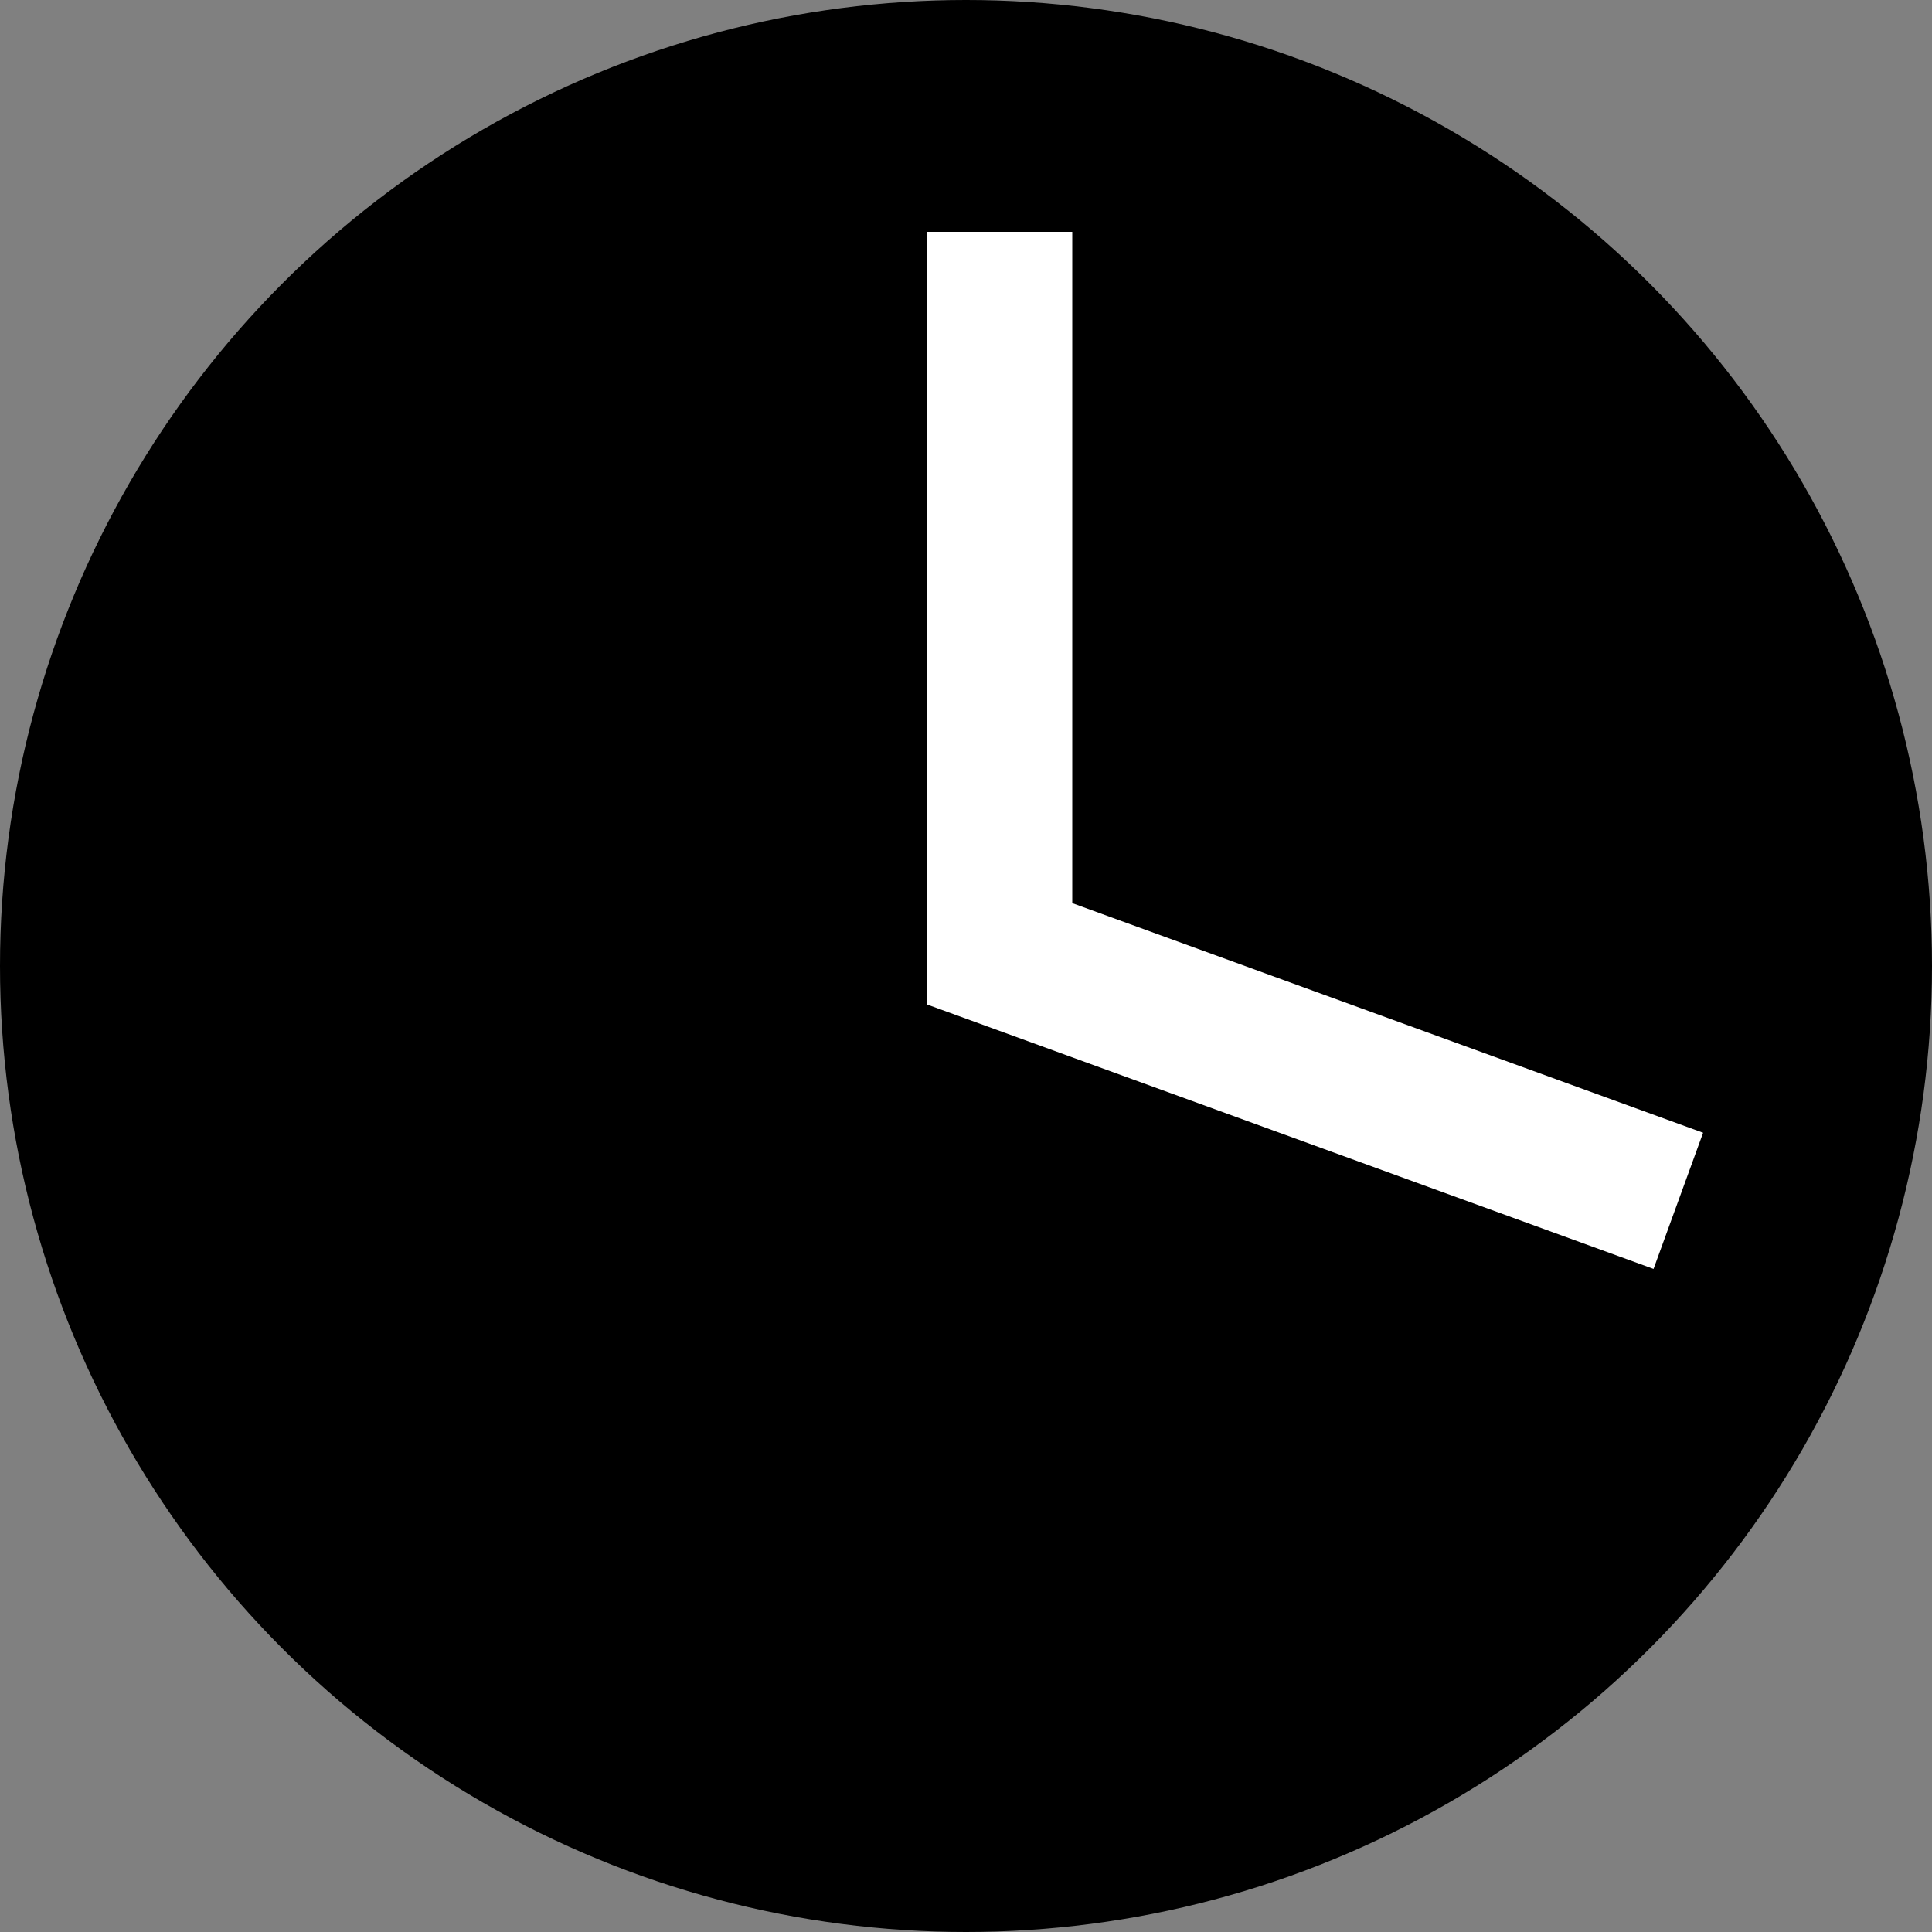 <svg width="20" height="20" viewBox="0 0 20 20" fill="none" xmlns="http://www.w3.org/2000/svg">
<rect x="0" y="0" width="20" height="20" fill="#808080" stroke="none"/>
<g id="Group 11">
<circle id="Ellipse 1" cx="10" cy="10" r="10" fill="black"/>
<line id="Line 1" x1="10.35" y1="2.4" x2="10.35" y2="10.4" stroke="white" stroke-width="1.5"/>
<line id="Line 2" x1="9.857" y1="9.695" x2="17.374" y2="12.431" stroke="white" stroke-width="1.5"/>
</g>
</svg>
